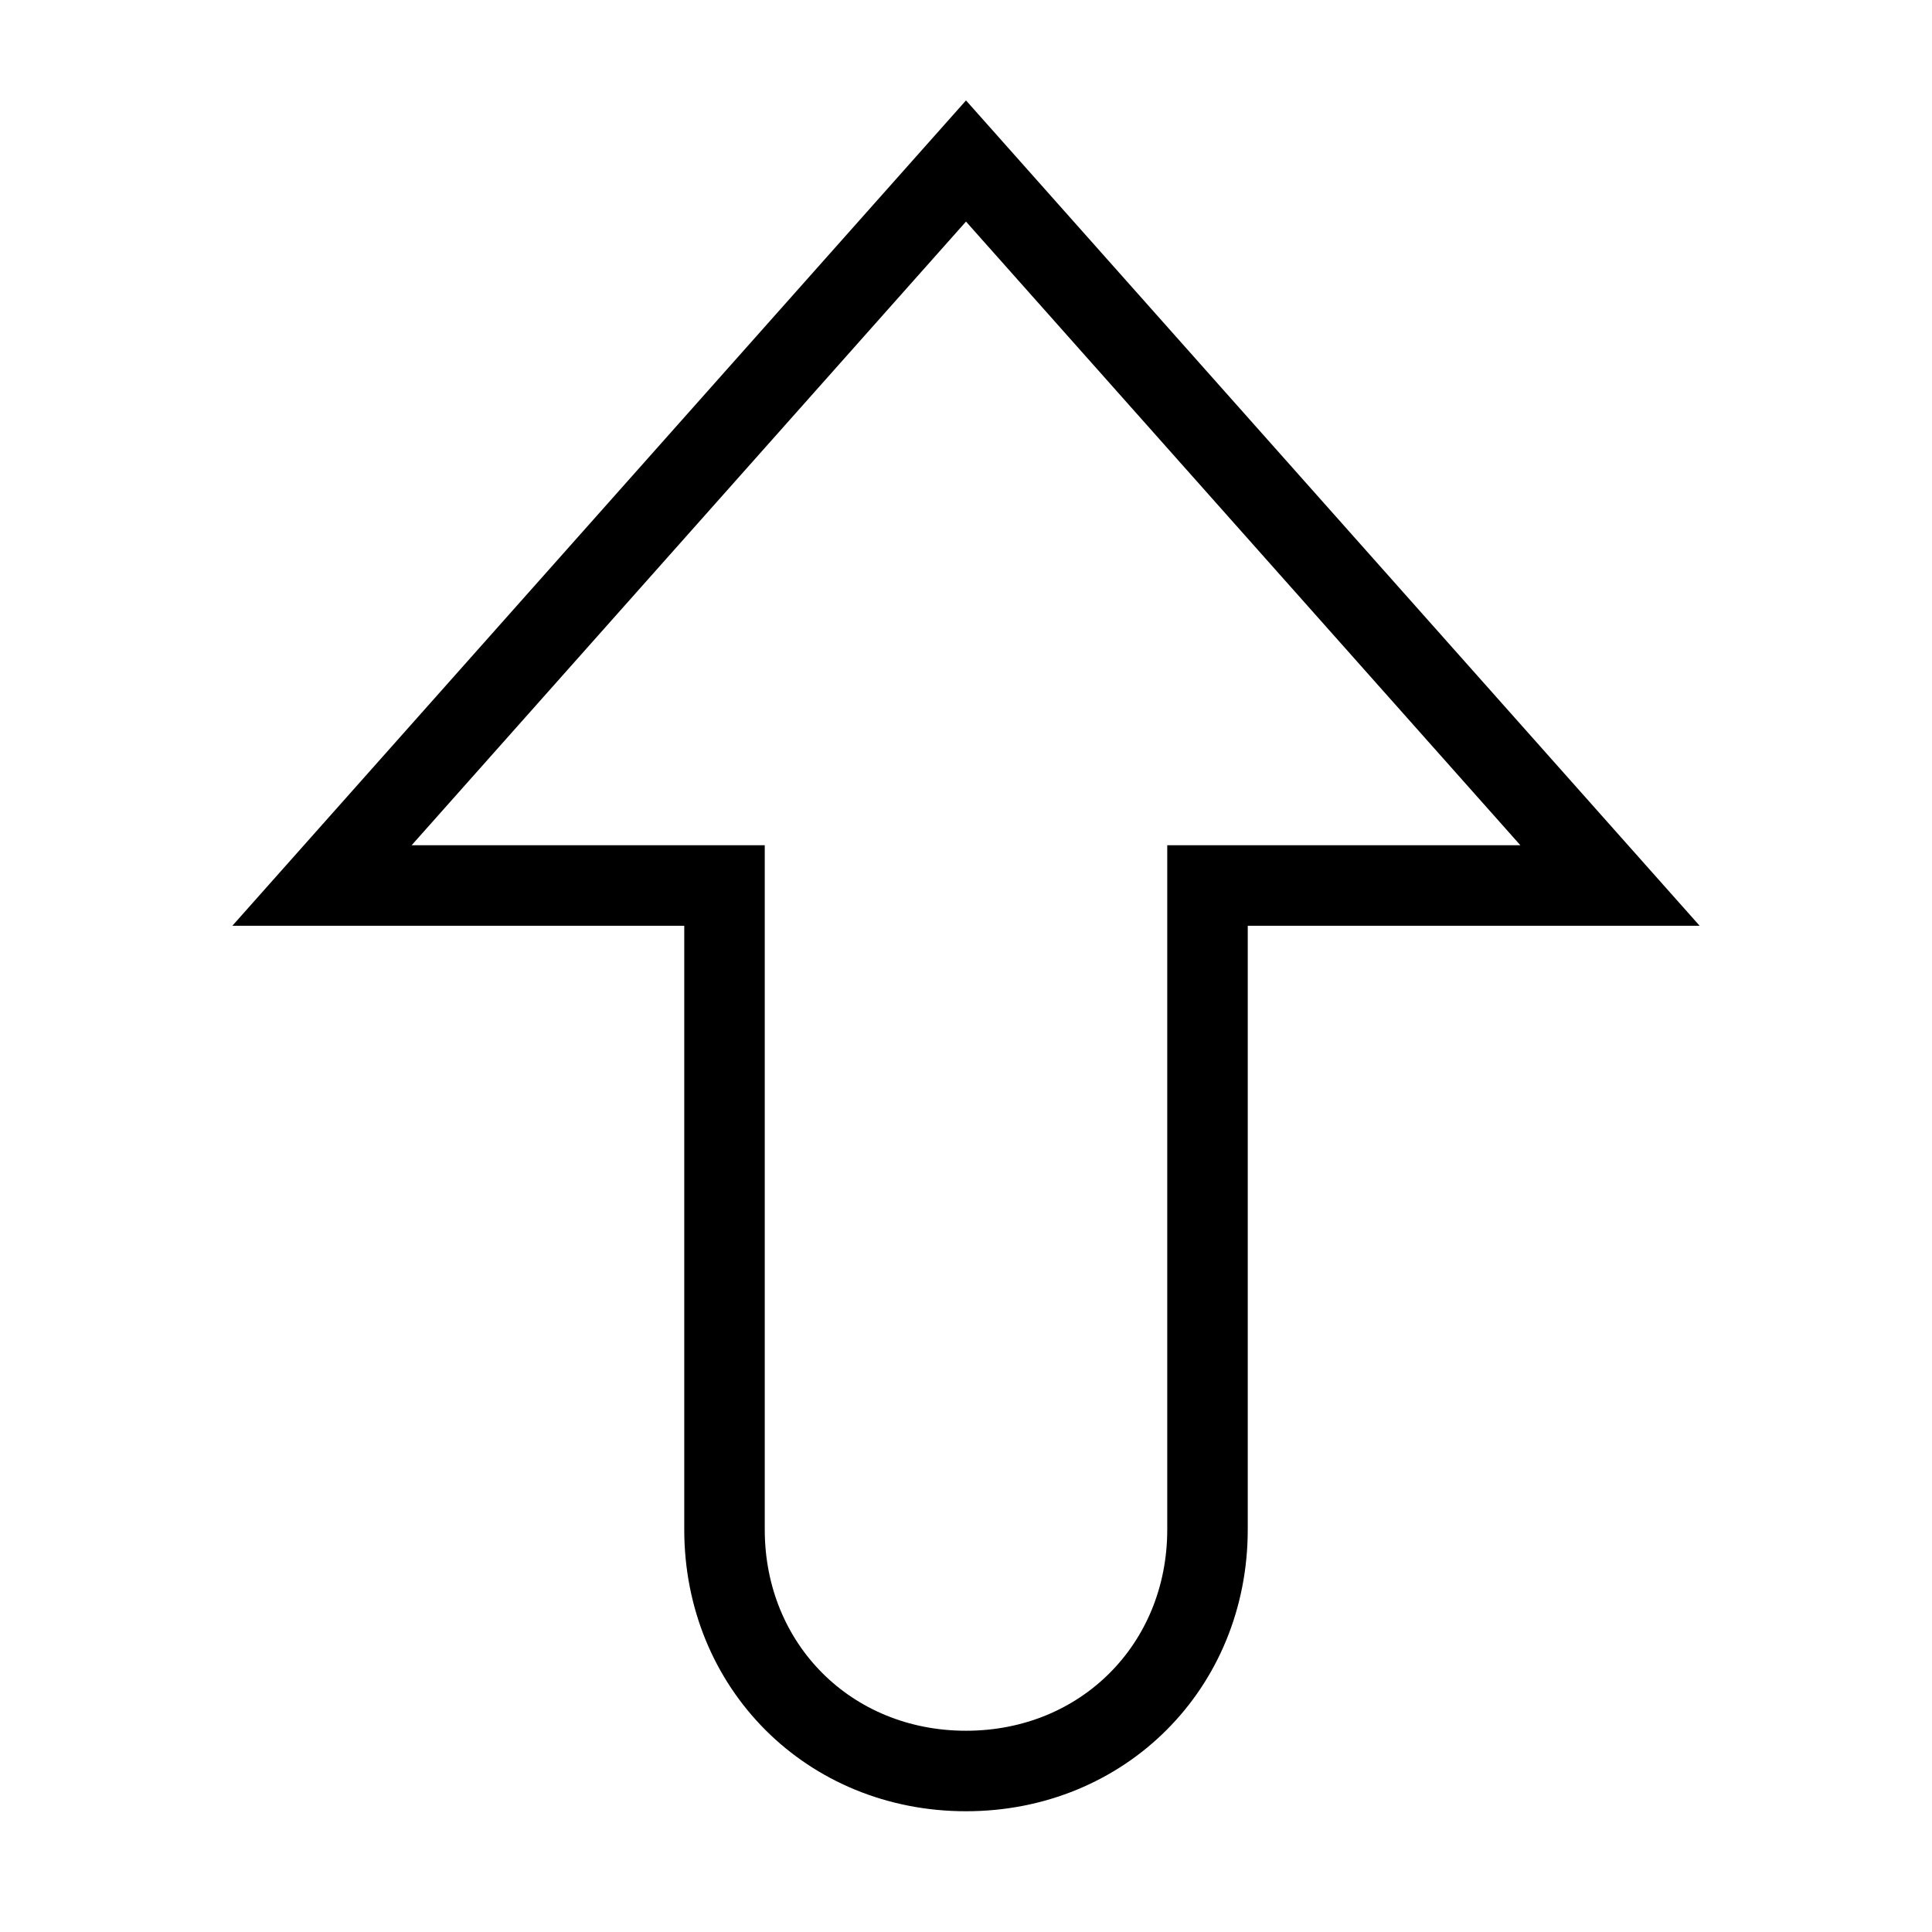 <svg id="nc_icon" xmlns="http://www.w3.org/2000/svg" xmlns:xlink="http://www.w3.org/1999/xlink" x="0px" y="0px" viewBox="0 0 24 24"><g  transform="translate(0, 0)">
<path fill="none" stroke="currentColor" vector-effect="non-scaling-stroke" stroke-linecap="square" stroke-miterlimit="10" d="M12,2l8,9h-5v8&#10;&#9;c0,1.7-1.3,3-3,3h0c-1.7,0-3-1.3-3-3v-8H4L12,2z" stroke-linejoin="miter"/>
</g></svg>